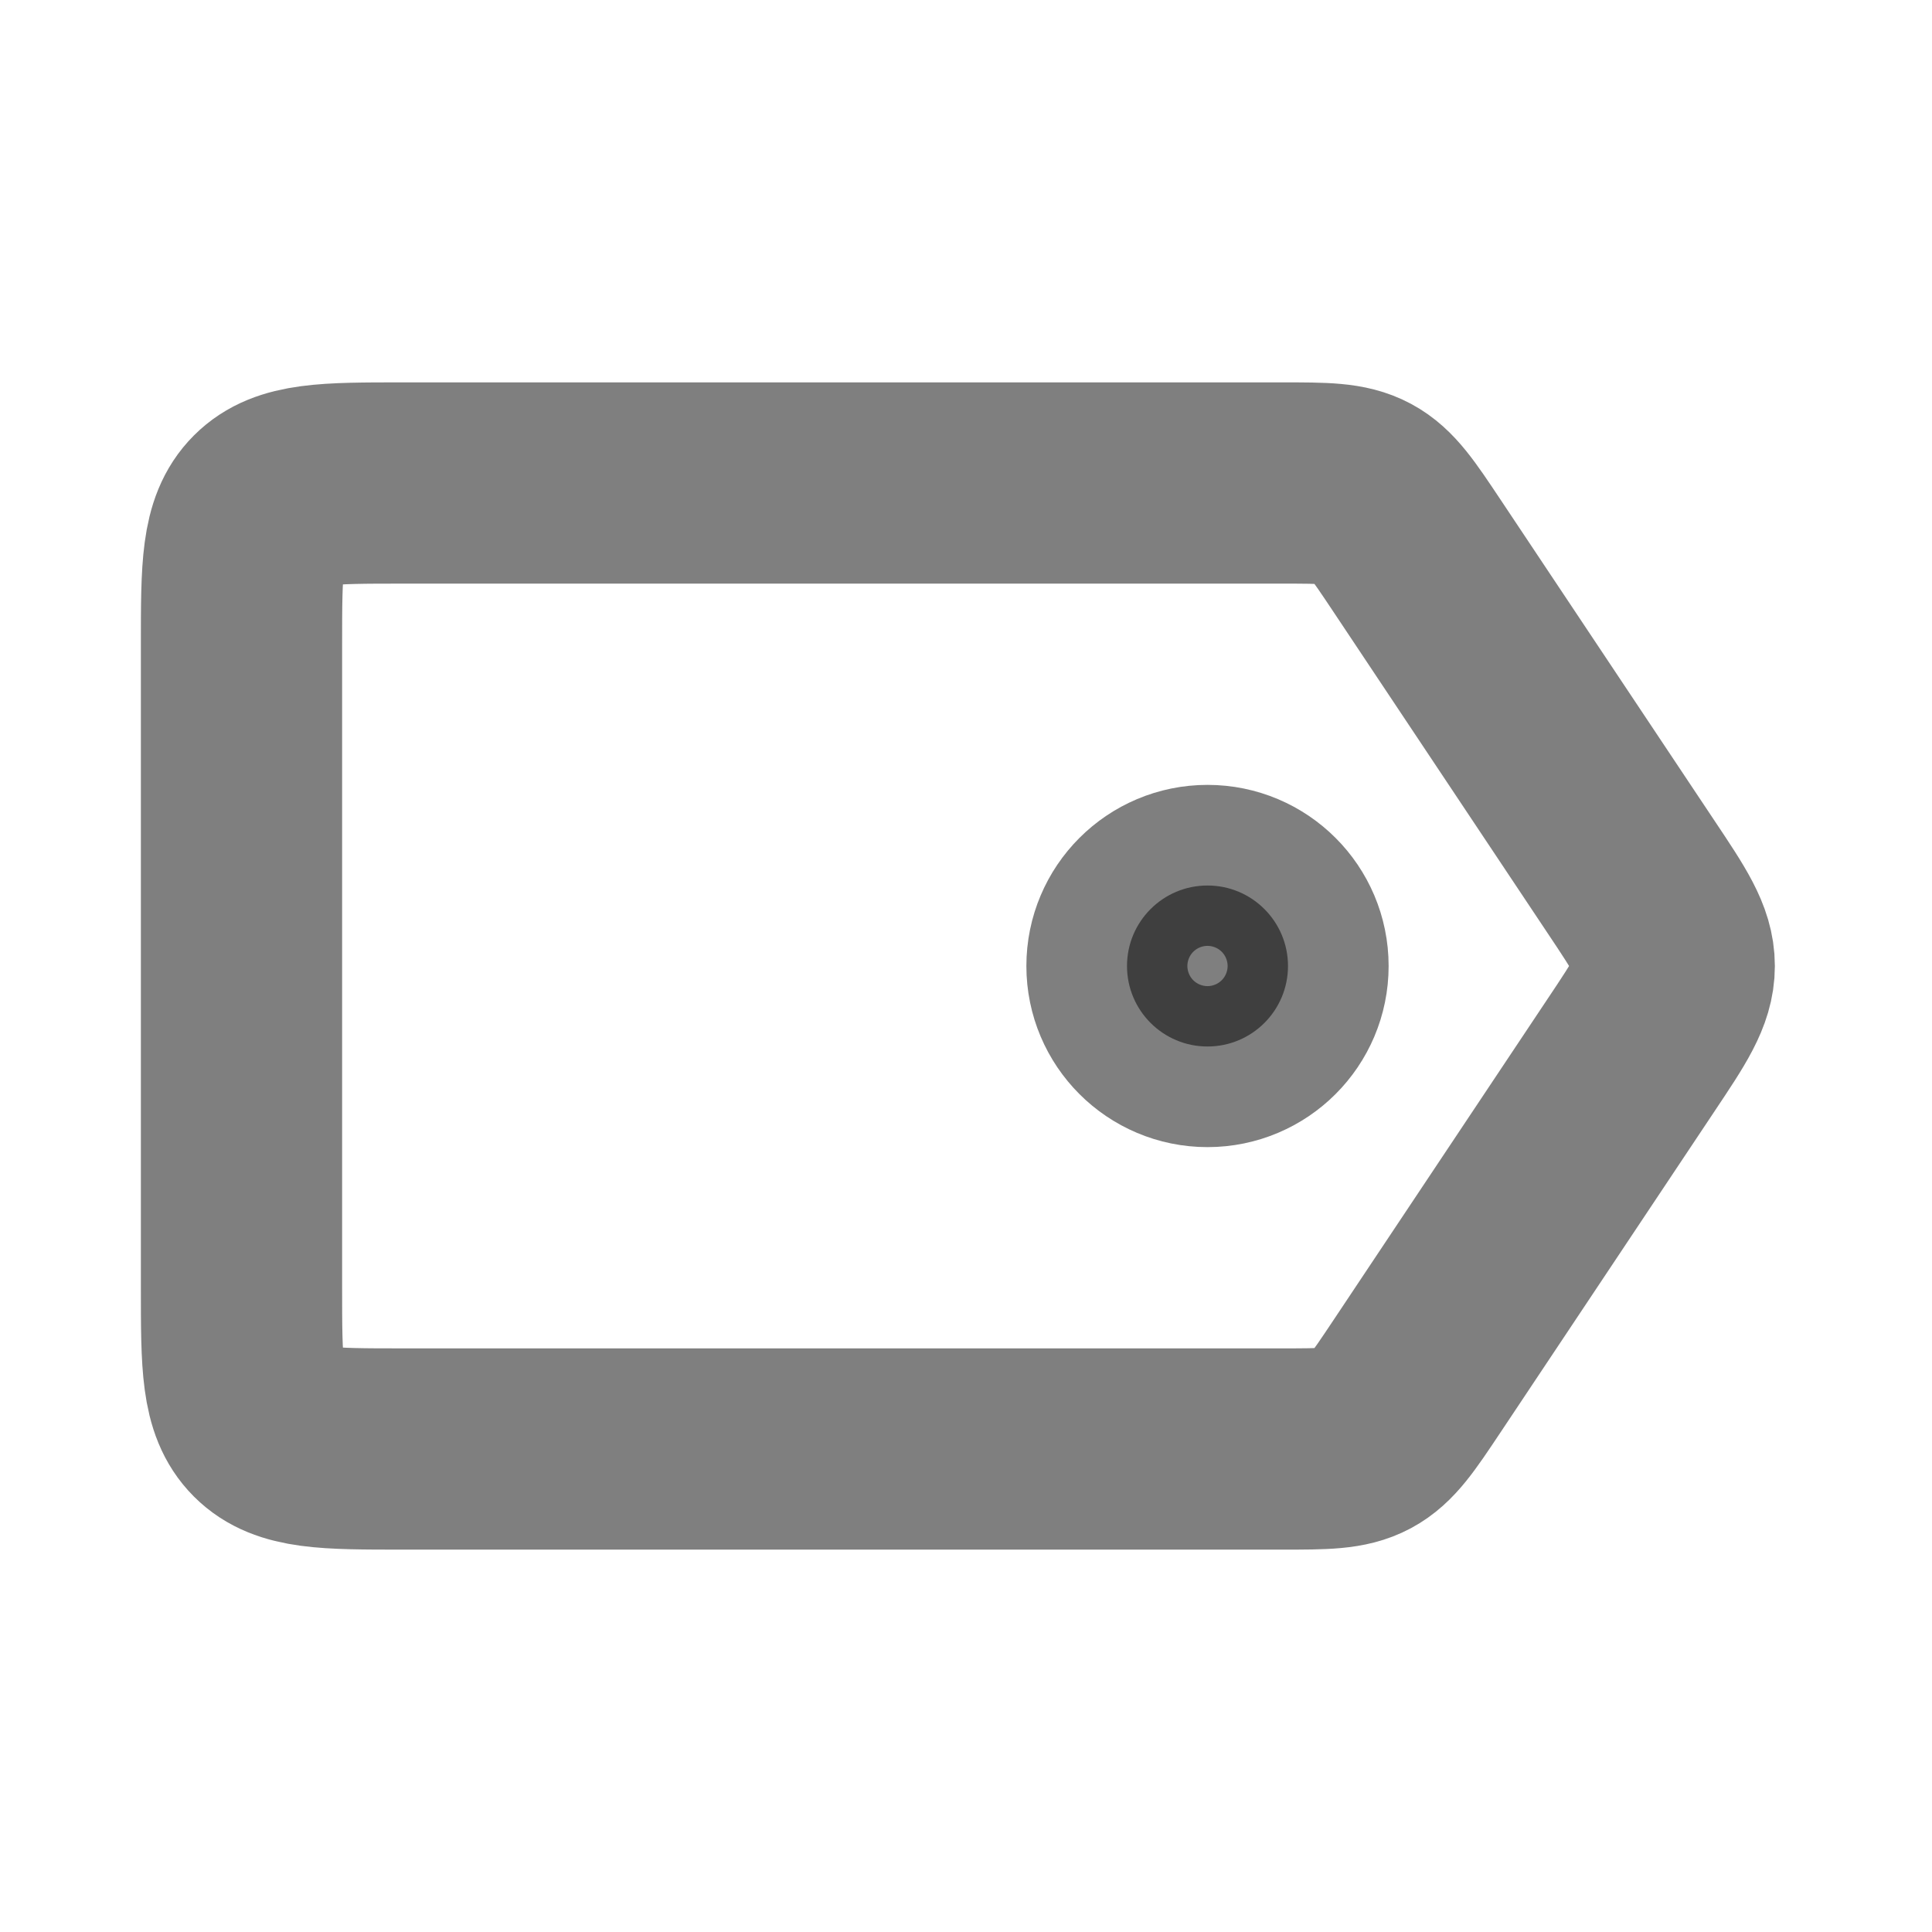 <svg width="24" height="24" viewBox="0 0 24 24" fill="none" xmlns="http://www.w3.org/2000/svg"><path d="M3 8C3 7.057 3 6.586 3.293 6.293C3.586 6 4.057 6 5 6H15.93C16.454 6 16.716 6 16.937 6.118C17.158 6.237 17.303 6.455 17.594 6.891L20.26 10.891C20.619 11.428 20.798 11.697 20.798 12C20.798 12.303 20.619 12.572 20.26 13.109L17.594 17.109C17.303 17.545 17.158 17.763 16.937 17.882C16.716 18 16.454 18 15.93 18H5C4.057 18 3.586 18 3.293 17.707C3 17.414 3 16.943 3 16V8Z" stroke="currentColor" stroke-opacity="0.5" stroke-width="2.5"/><circle cx="15" cy="12" r="1" fill="currentColor" fill-opacity="0.5" stroke="currentColor" stroke-opacity="0.5" stroke-width="2.5"/></svg> 